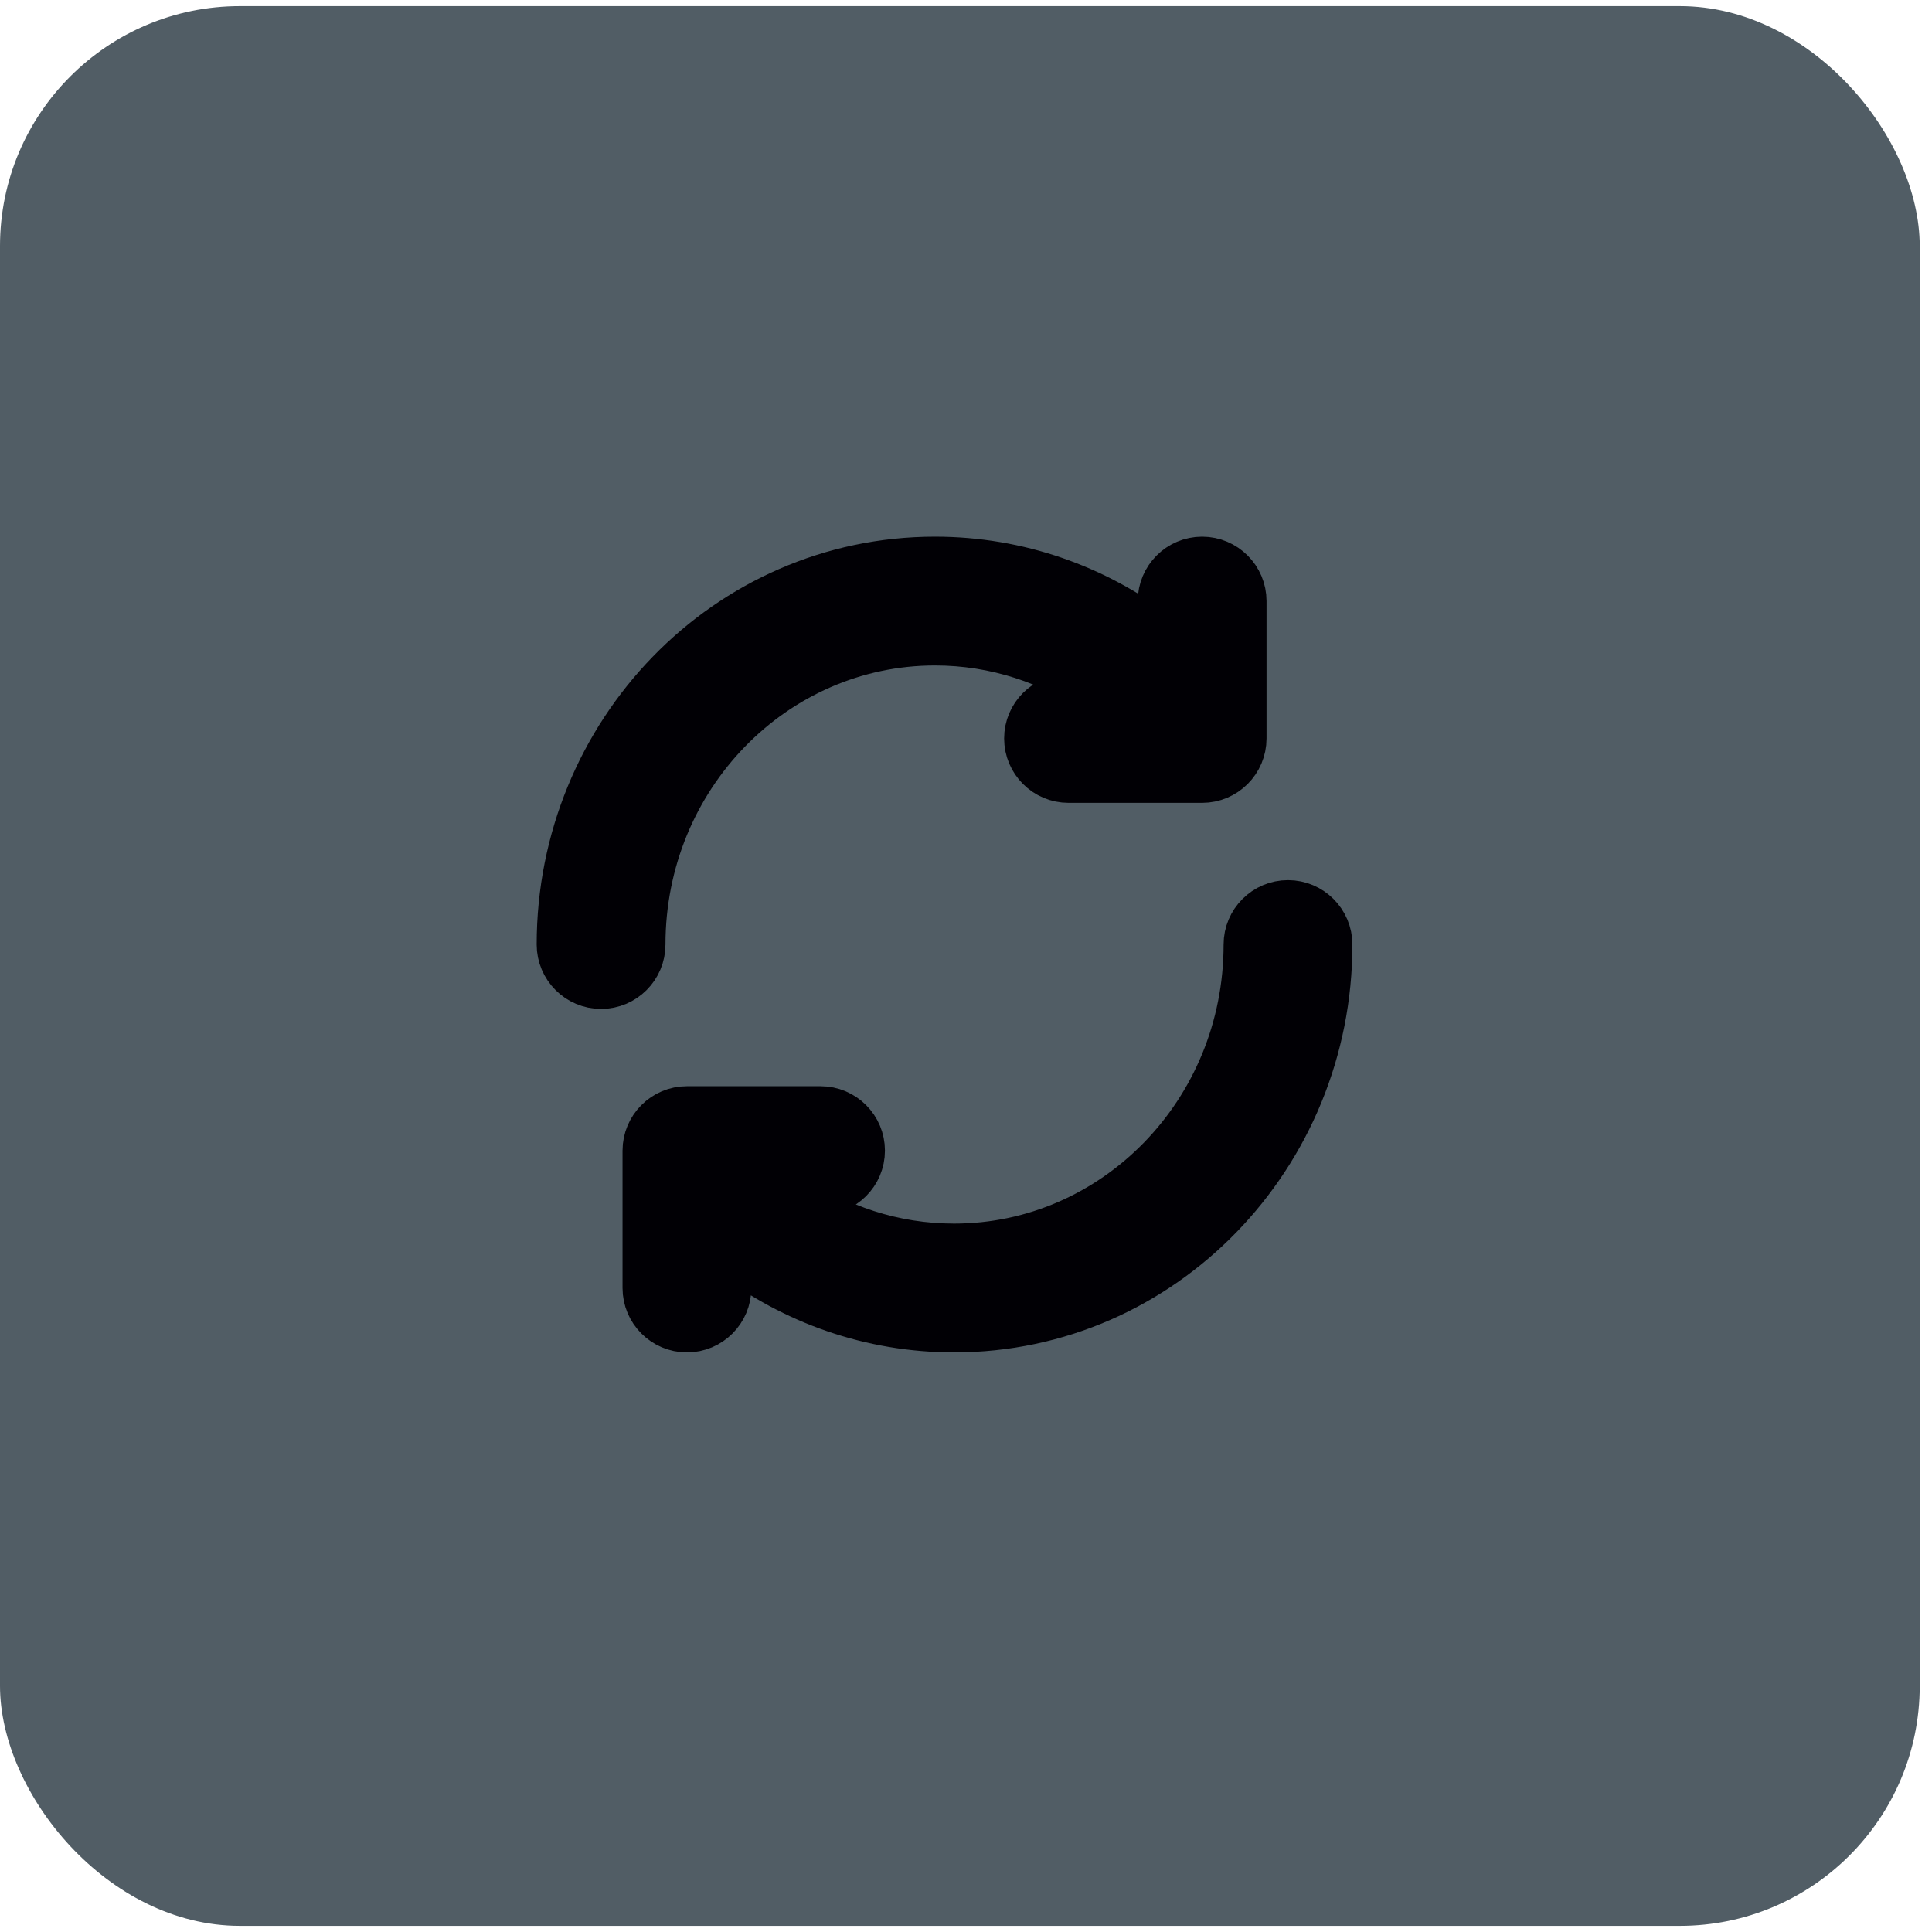 <svg width="45" height="45" viewBox="0 0 45 45" fill="none" xmlns="http://www.w3.org/2000/svg">
<rect y="0.143" width="44.714" height="44.714" rx="5.589" fill="#515D65" fillOpacity="0.15"/>
<path d="M27 14C27 13.448 27.448 13 28 13C28.552 13 29 13.448 29 14V17.2C29 17.752 28.552 18.2 28 18.2H24.888C24.336 18.2 23.888 17.752 23.888 17.2C23.888 16.648 24.336 16.2 24.888 16.2H25.573C24.488 15.441 23.181 15 21.777 15C18.061 15 15 18.107 15 22C15 22.552 14.552 23 14 23C13.448 23 13 22.552 13 22C13 17.056 16.903 13 21.777 13C23.737 13 25.543 13.659 27 14.766V14Z" fill="#010005"/>
<path d="M17 30C17 30.552 16.552 31 16 31C15.448 31 15 30.552 15 30V26.8C15 26.248 15.448 25.8 16 25.8H19.112C19.664 25.8 20.112 26.248 20.112 26.8C20.112 27.352 19.664 27.8 19.112 27.8H18.427C19.512 28.559 20.819 29 22.223 29C25.939 29 29 25.893 29 22C29 21.448 29.448 21 30 21C30.552 21 31 21.448 31 22C31 26.944 27.097 31 22.223 31C20.263 31 18.457 30.341 17 29.234V30Z" fill="#010005"/>
<path d="M27 14C27 13.448 27.448 13 28 13C28.552 13 29 13.448 29 14V17.2C29 17.752 28.552 18.2 28 18.2H24.888C24.336 18.2 23.888 17.752 23.888 17.2C23.888 16.648 24.336 16.2 24.888 16.2H25.573C24.488 15.441 23.181 15 21.777 15C18.061 15 15 18.107 15 22C15 22.552 14.552 23 14 23C13.448 23 13 22.552 13 22C13 17.056 16.903 13 21.777 13C23.737 13 25.543 13.659 27 14.766V14Z" stroke="#010005" strokeLinecap="round" strokeLinejoin="round"/>
<path d="M17 30C17 30.552 16.552 31 16 31C15.448 31 15 30.552 15 30V26.8C15 26.248 15.448 25.8 16 25.8H19.112C19.664 25.8 20.112 26.248 20.112 26.8C20.112 27.352 19.664 27.8 19.112 27.8H18.427C19.512 28.559 20.819 29 22.223 29C25.939 29 29 25.893 29 22C29 21.448 29.448 21 30 21C30.552 21 31 21.448 31 22C31 26.944 27.097 31 22.223 31C20.263 31 18.457 30.341 17 29.234V30Z" stroke="#010005" strokeLinecap="round" strokeLinejoin="round"/>
</svg>
